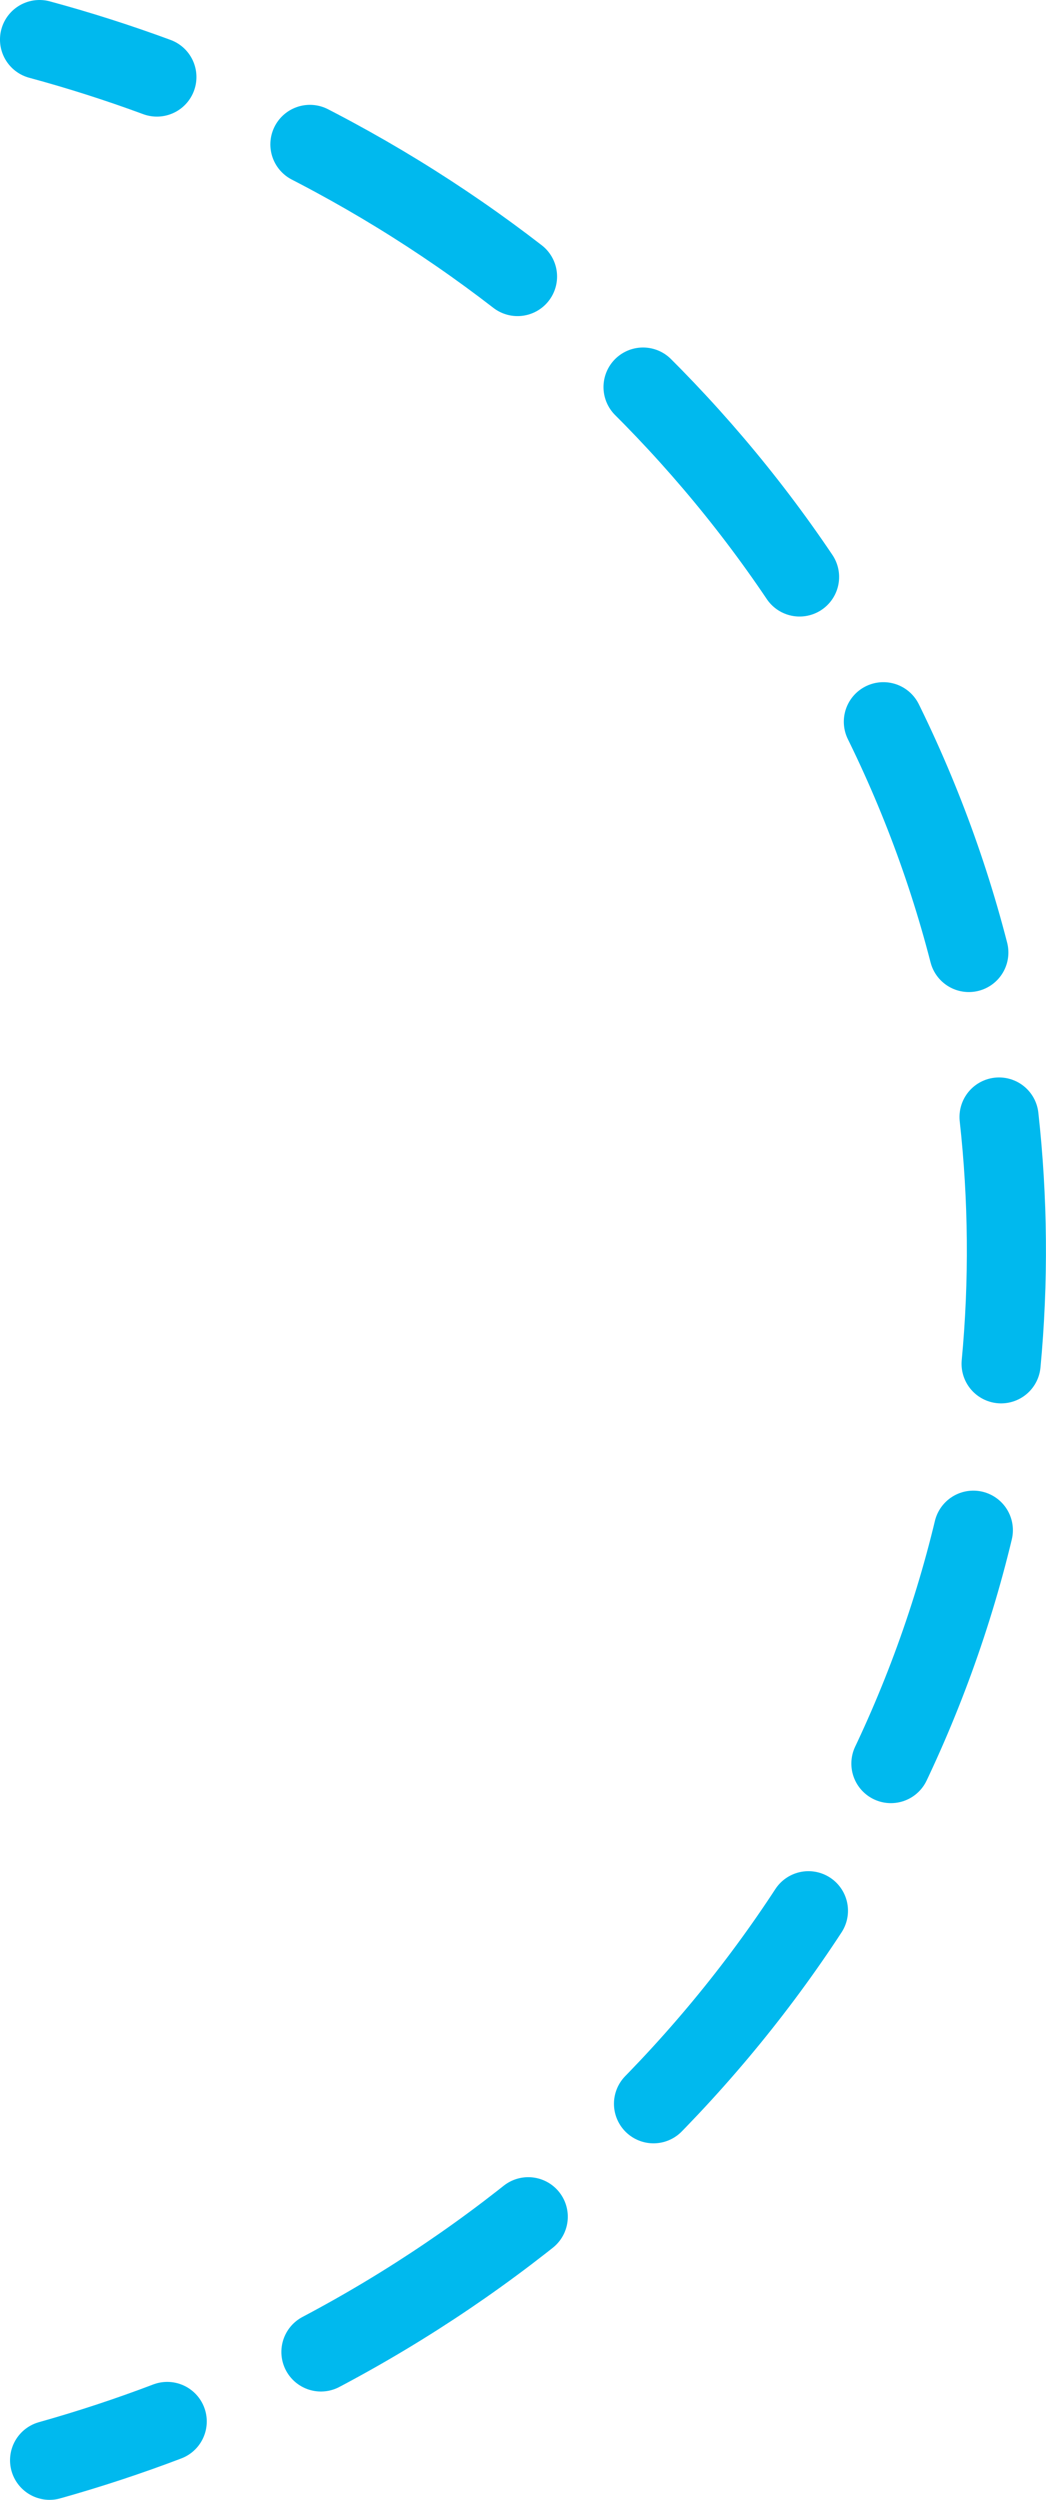 <?xml version="1.0" encoding="utf-8"?>
<!-- Generator: Adobe Illustrator 15.1.0, SVG Export Plug-In . SVG Version: 6.00 Build 0)  -->
<!DOCTYPE svg PUBLIC "-//W3C//DTD SVG 1.1//EN" "http://www.w3.org/Graphics/SVG/1.1/DTD/svg11.dtd">
<svg version="1.1" id="Ebene_1" xmlns="http://www.w3.org/2000/svg" xmlns:xlink="http://www.w3.org/1999/xlink" x="0px" y="0px"
	 width="89.404px" height="213.555px" viewBox="0 0 89.404 213.555" enable-background="new 0 0 89.404 213.555"
	 xml:space="preserve">
<g>
	<path fill="none" stroke="#00B9EE" stroke-width="6.76" stroke-linecap="round" stroke-dasharray="21.183,14.423" d="
		M27.43,200.921c30.031-15.869,51.668-44.087,57.203-77.265"/>
	<path fill="none" stroke="#00B9EE" stroke-width="6.76" stroke-linecap="round" stroke-dasharray="21.061,14.301" d="
		M82.809,81.369C74.555,49.312,51.082,22.914,20.036,9.26"/>
	<path fill="none" stroke="#00B9EE" stroke-width="6.76" stroke-linecap="round" d="M13.41,6.582
		C10.136,5.374,6.793,4.304,3.379,3.38 M85.566,116.507c0.328-3.481,0.481-7.011,0.449-10.577
		c-0.031-3.547-0.242-7.052-0.625-10.507 M4.238,210.175c3.422-0.962,6.777-2.069,10.055-3.316"/>
</g>
</svg>
